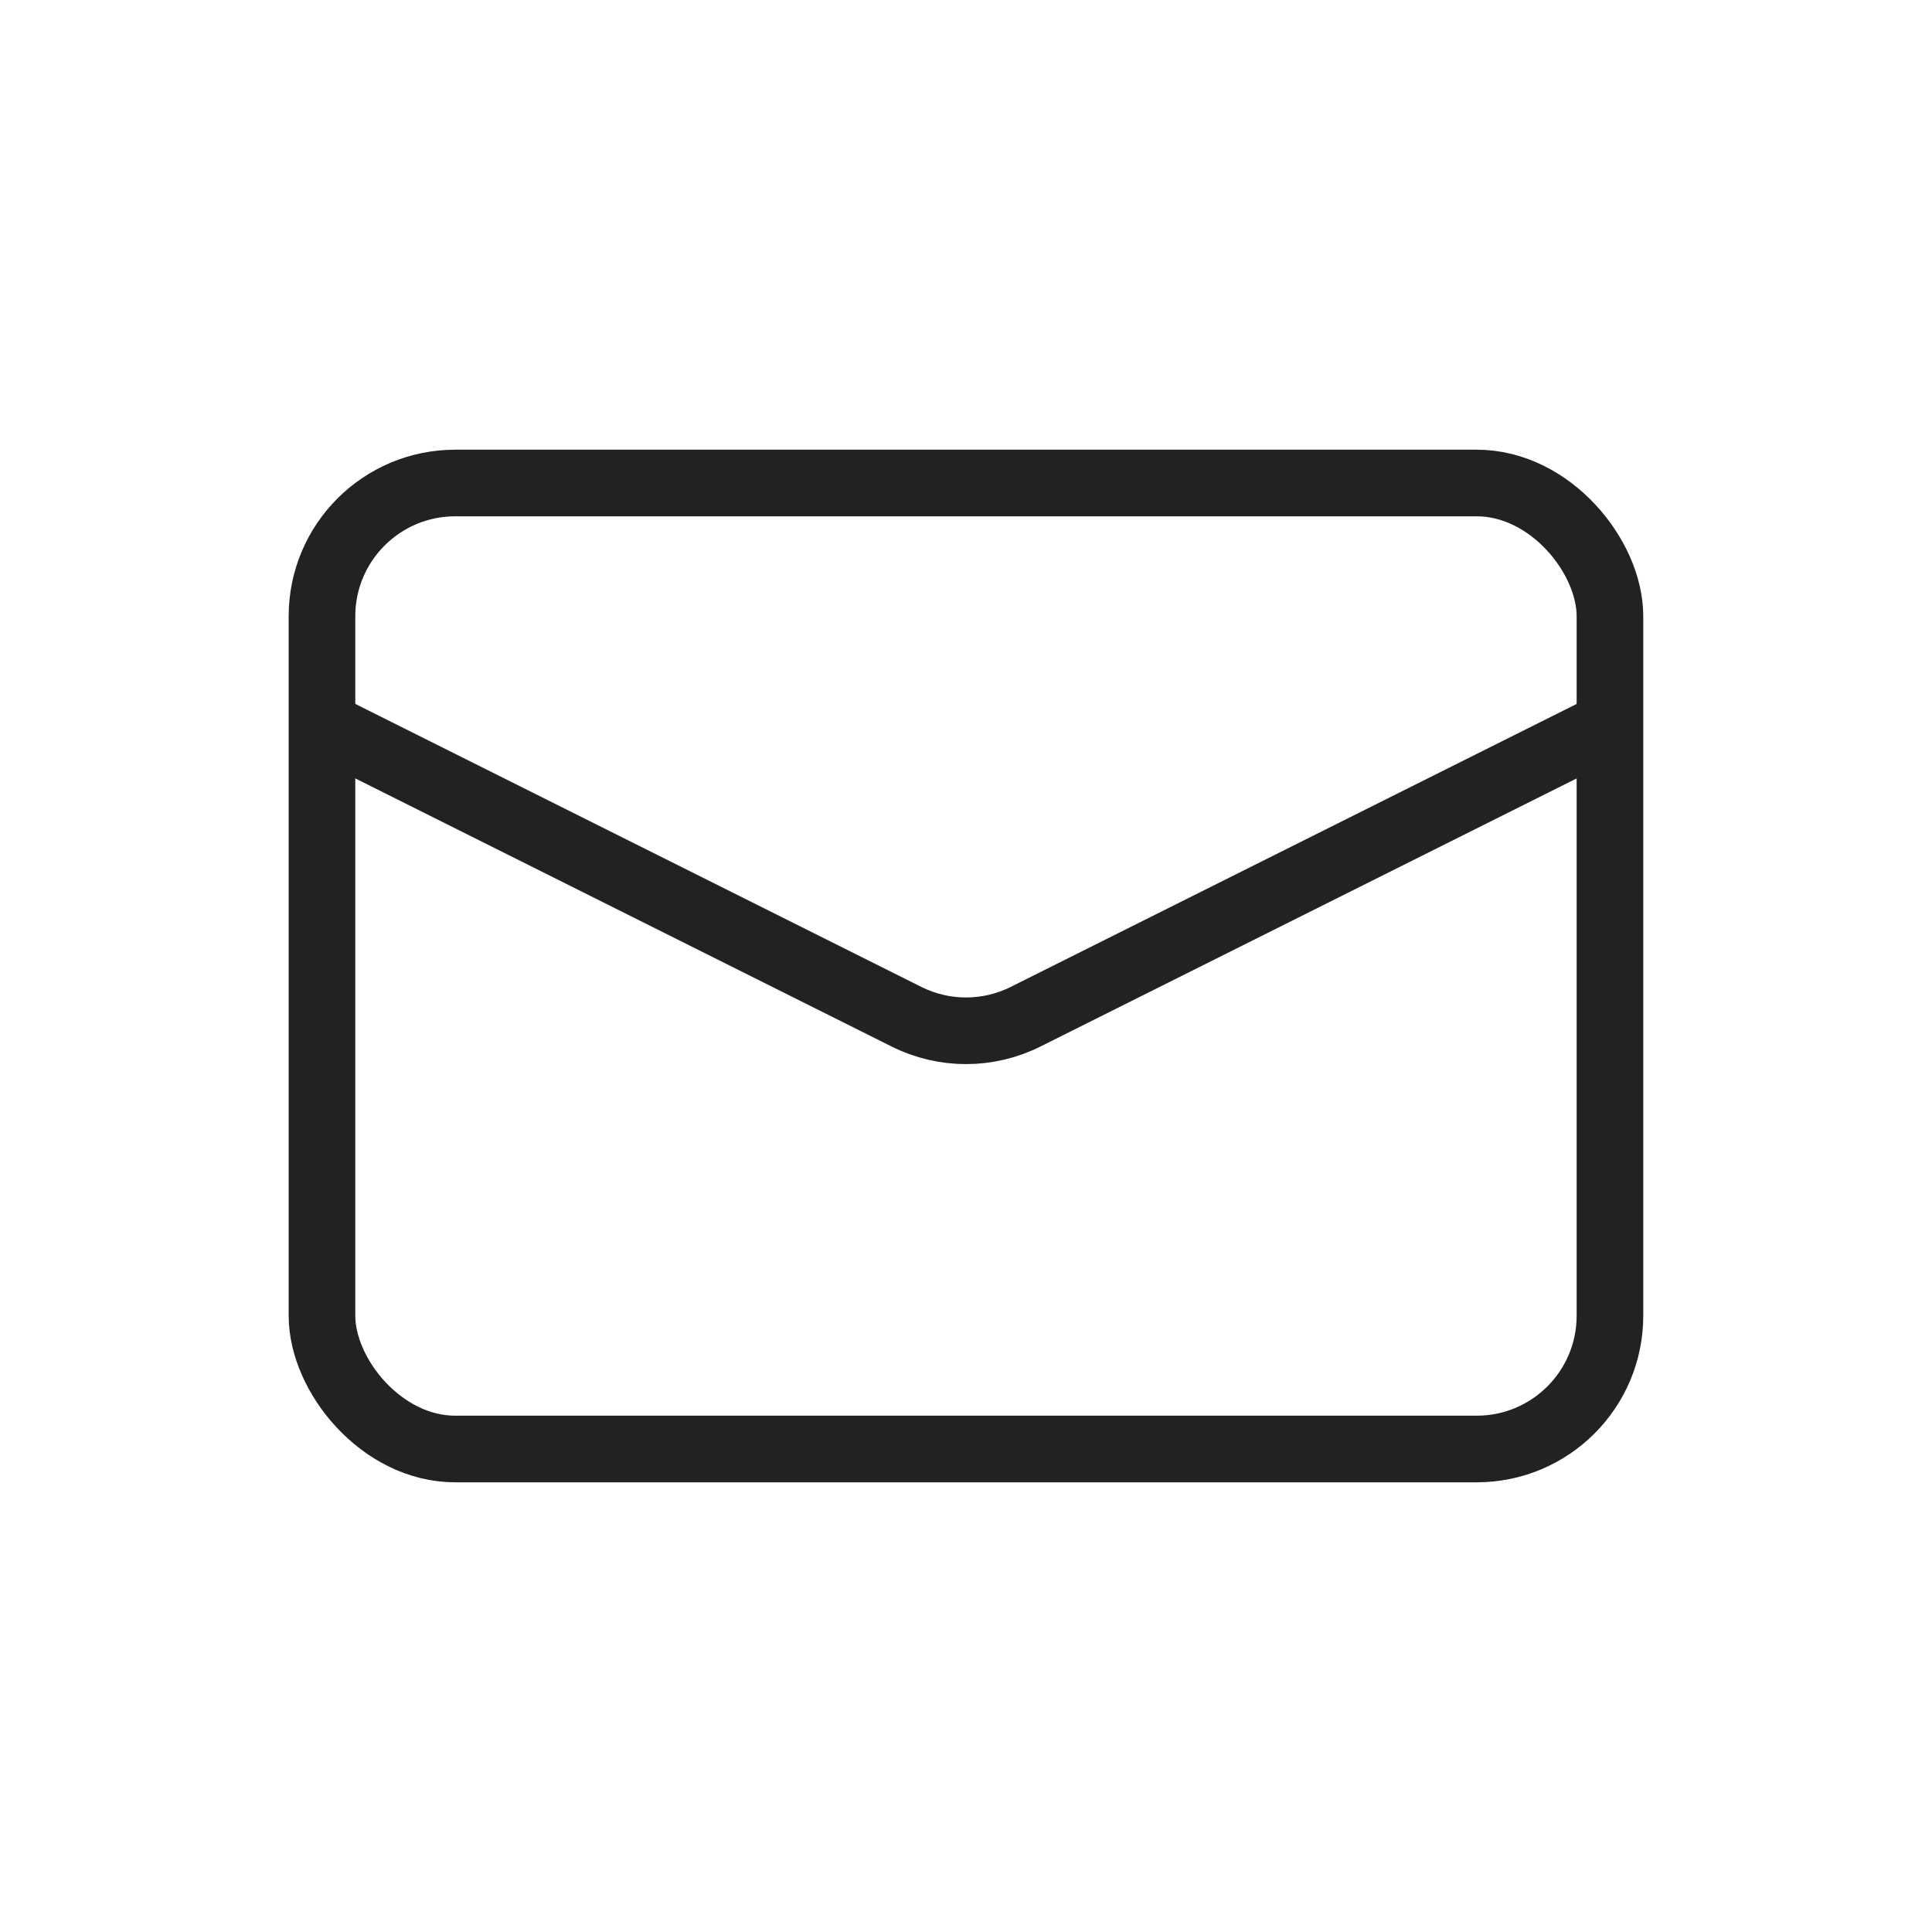 <svg width="29" height="29" viewBox="0 0 29 29" fill="none" xmlns="http://www.w3.org/2000/svg">
<rect x="4.833" y="7.25" width="19.333" height="14.5" rx="2" stroke="#222222"/>
<path d="M4.833 10.875L13.606 15.261C14.169 15.543 14.831 15.543 15.395 15.261L24.167 10.875" stroke="#222222"/>
</svg>
